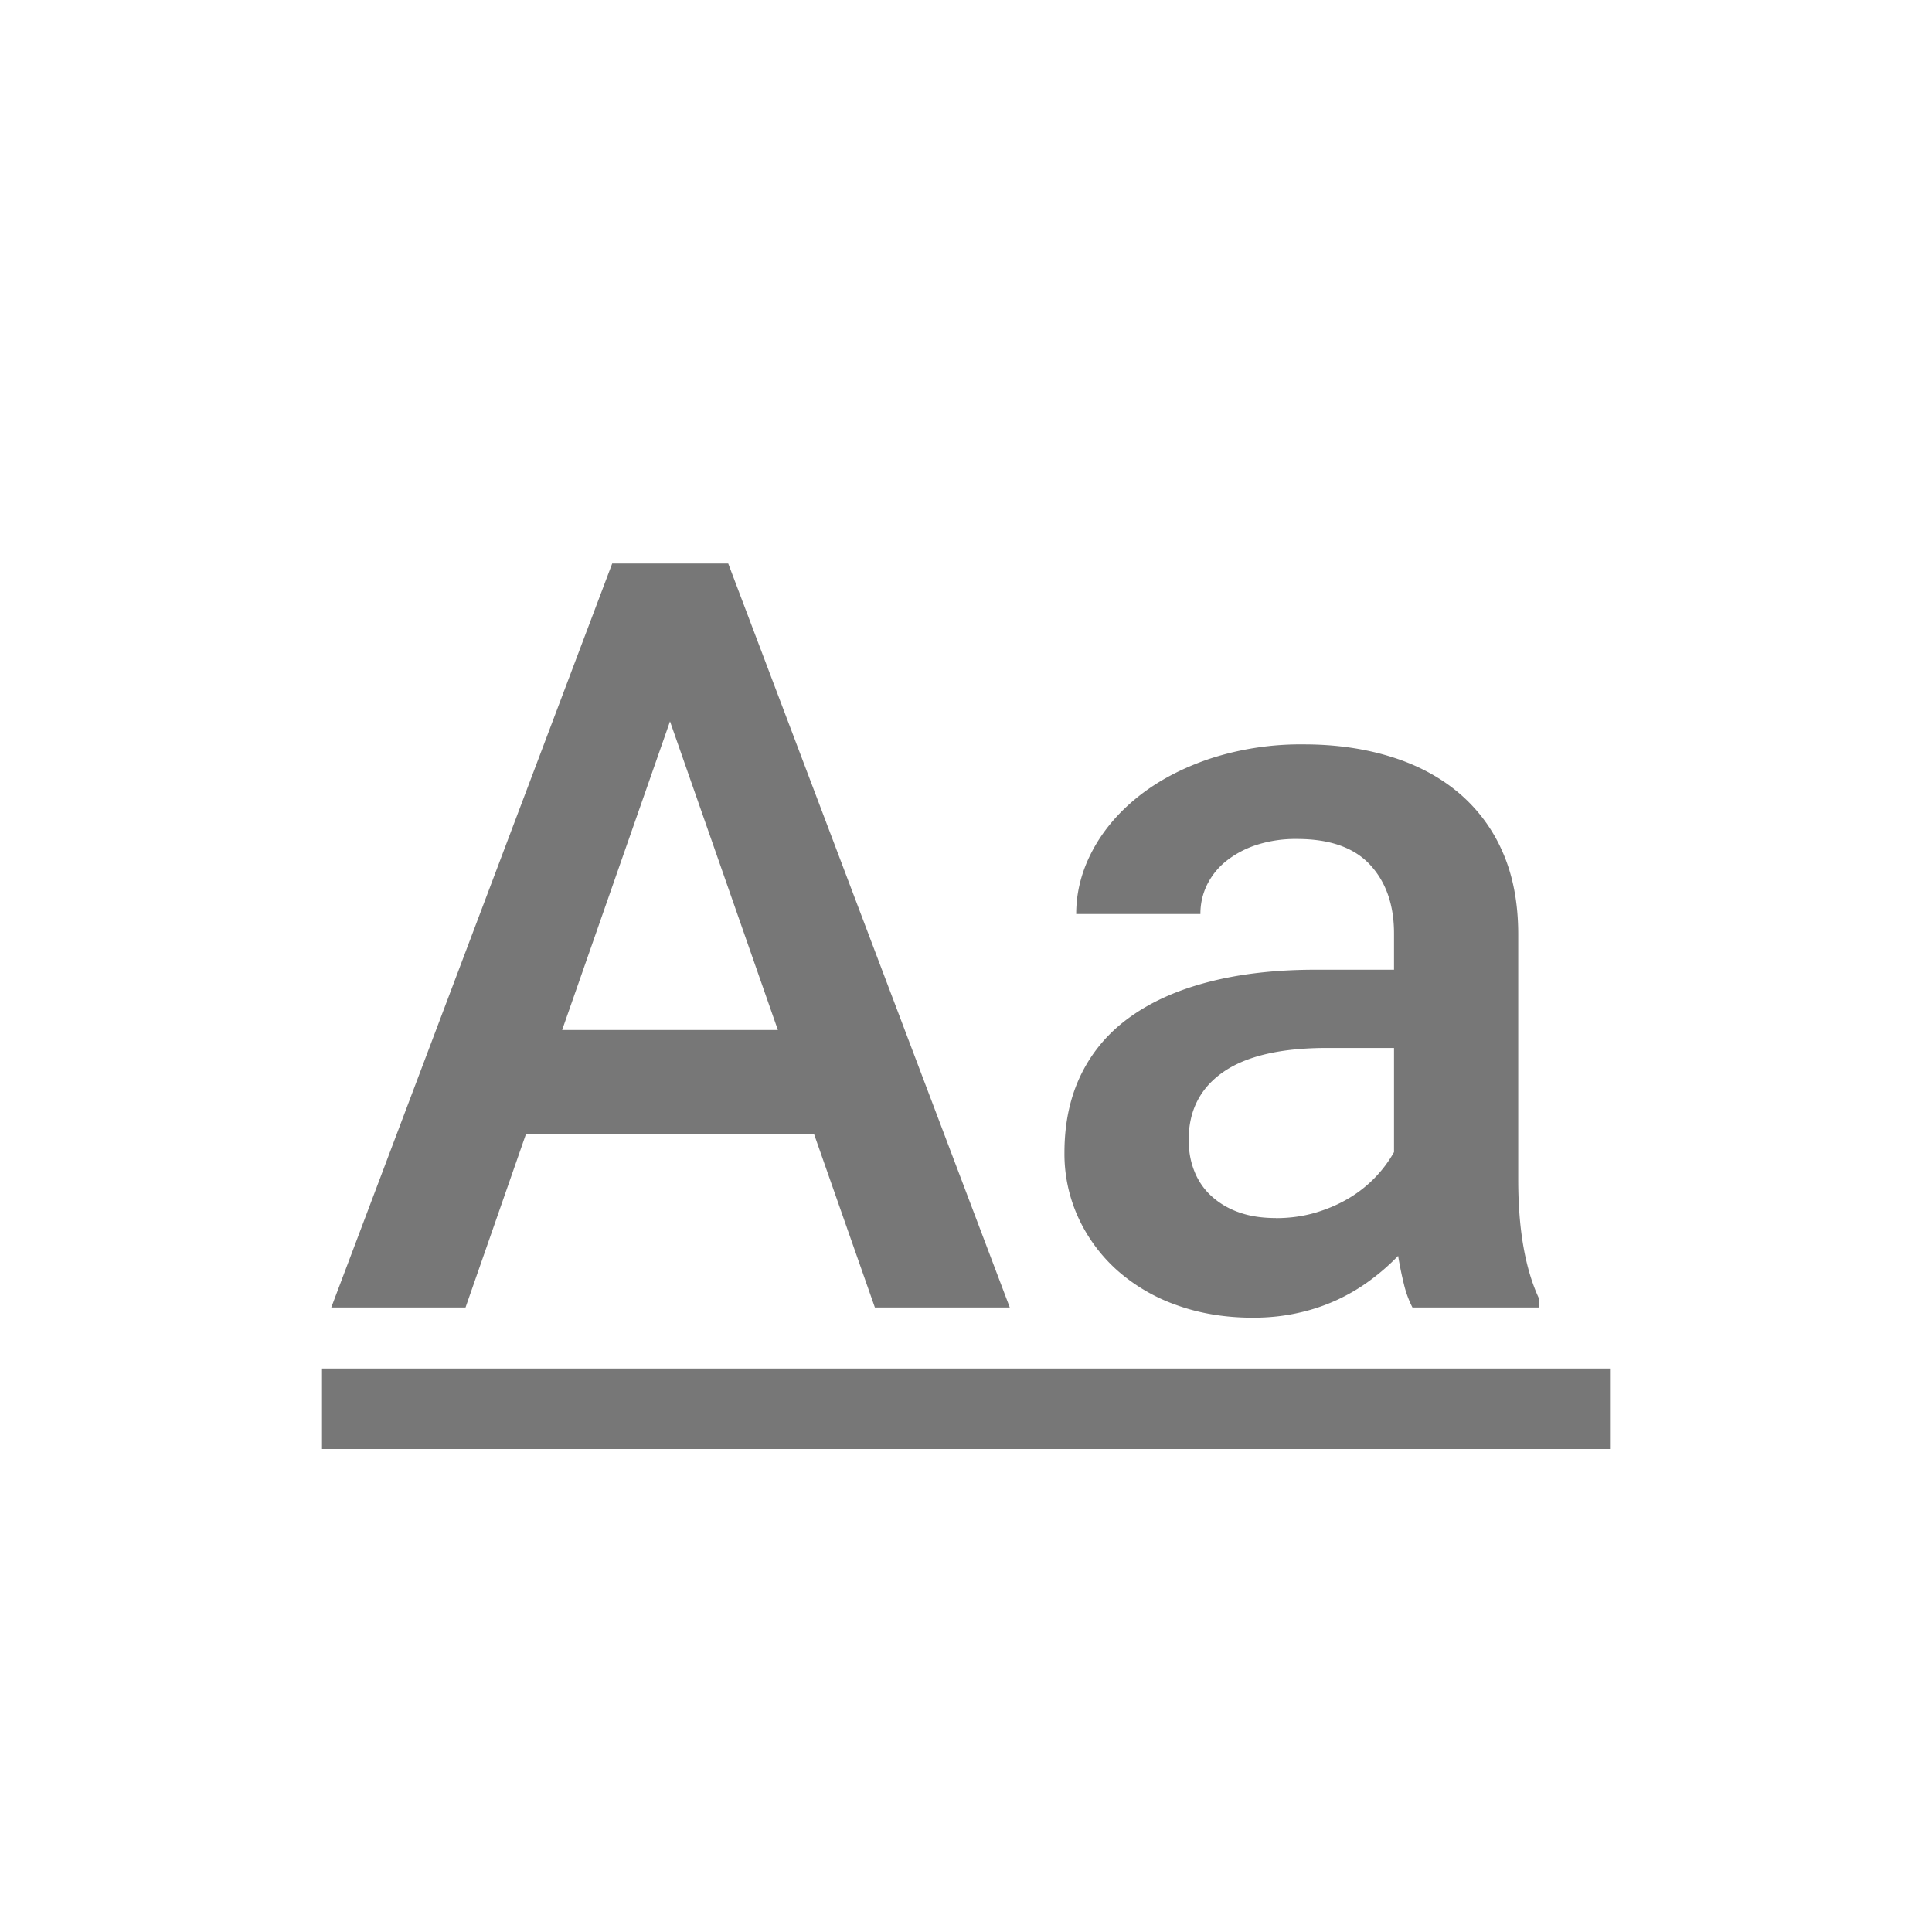 <svg xmlns="http://www.w3.org/2000/svg" width="24" height="24" viewBox="0 0 24 24">
  <title>
    DecorationUnderline
  </title>
  <g fill="none" fill-rule="evenodd">
    <rect width="24" height="24"/>
    <rect width="16" height="1" x="4" y="17" fill="#777777"/>
    <path fill="#777777" d="M10.113 14.09h-3.58l-.75 2.152H4.115L7.605 7h1.441l3.498 9.242h-1.676l-.755-2.152zm-3.13-1.295h2.68l-1.34-3.834-1.34 3.834zm10.563 3.447a1.28 1.28 0 0 1-.105-.285 4.559 4.559 0 0 1-.073-.356 2.74 2.74 0 0 1-.34.298 2.33 2.33 0 0 1-.9.41c-.176.04-.364.06-.563.06-.342 0-.658-.052-.945-.155a2.22 2.22 0 0 1-.74-.432 2 2 0 0 1-.482-.65 1.9 1.9 0 0 1-.175-.813c0-.368.07-.694.21-.978.14-.283.342-.52.609-.71.267-.191.593-.336.98-.435.388-.1.83-.15 1.324-.15h.971v-.45c0-.356-.1-.64-.298-.854-.199-.214-.501-.32-.908-.32a1.58 1.58 0 0 0-.495.072 1.203 1.203 0 0 0-.377.197.873.873 0 0 0-.242.295.812.812 0 0 0-.085.368h-1.543c0-.27.067-.532.2-.783.133-.252.323-.477.568-.673.246-.197.543-.355.892-.473a3.63 3.63 0 0 1 1.171-.178c.385 0 .74.05 1.067.15.325.099.607.247.844.444a2 2 0 0 1 .552.736c.131.294.197.638.197 1.031v3.047c0 .618.087 1.111.26 1.48v.107h-1.574zm-1.695-1.11c.178 0 .344-.024.498-.07.155-.047.294-.108.42-.185a1.551 1.551 0 0 0 .548-.565v-1.294h-.831c-.571 0-1.001.099-1.289.298-.287.199-.431.48-.431.844 0 .14.023.269.07.387a.83.83 0 0 0 .209.308.988.988 0 0 0 .34.203c.133.049.288.073.466.073z"/>
  </g>
</svg>
